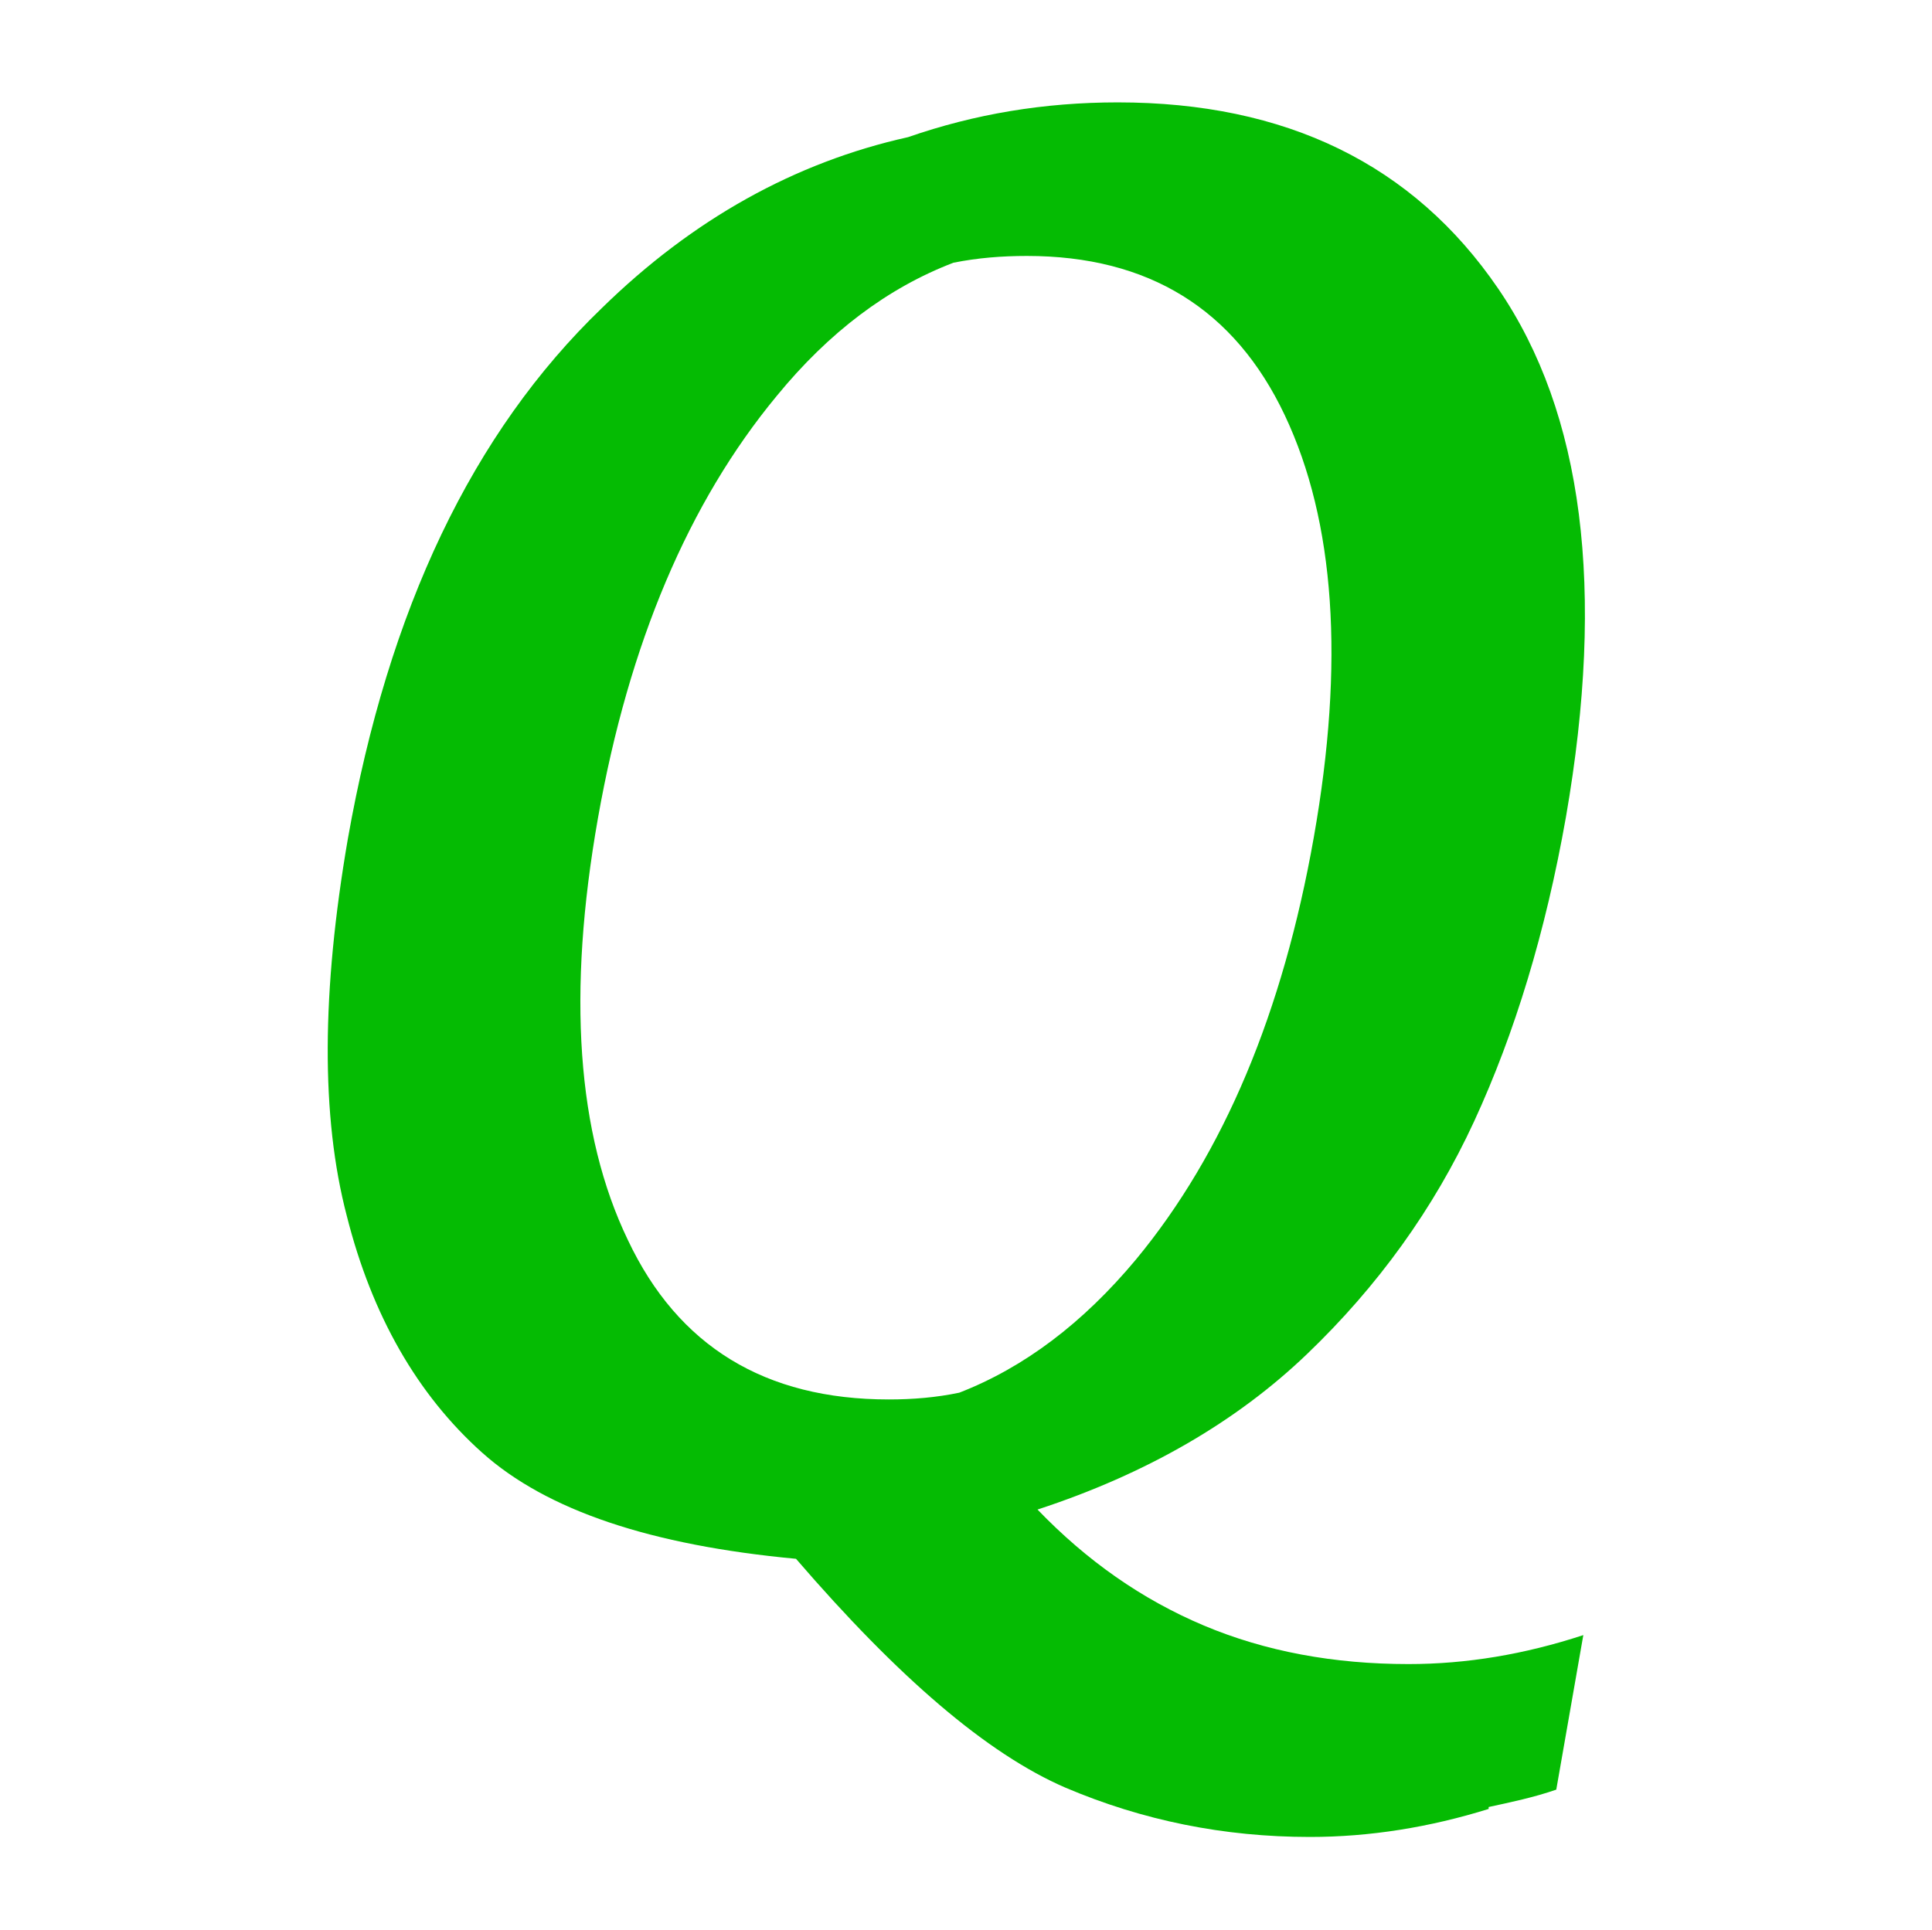 <?xml version="1.0" standalone="no"?><!DOCTYPE svg PUBLIC "-//W3C//DTD SVG 1.1//EN" "http://www.w3.org/Graphics/SVG/1.1/DTD/svg11.dtd"><svg t="1691477598215" class="icon" viewBox="0 0 1025 1024" version="1.1" xmlns="http://www.w3.org/2000/svg" p-id="769" width="32.031" height="32" xmlns:xlink="http://www.w3.org/1999/xlink"><path d="M638.591 862.559c-32.801-13.838-62.014-34.338-88.152-61.502 57.914-18.963 105.578-46.639 142.991-82.515s67.139-76.877 88.665-123.516c21.526-46.639 37.926-100.452 48.689-161.441 21.013-120.953 9.225-214.23-35.876-280.344-45.101-66.114-112.753-98.915-201.93-98.915-38.951 0-75.852 6.15-111.215 18.45-59.964 13.325-114.29 43.564-162.466 90.715-68.677 66.114-113.265 159.904-134.791 281.882-13.838 80.464-14.35 147.091-0.513 199.88 13.325 52.789 37.413 94.815 71.752 125.566s89.69 49.201 166.567 56.376c54.326 63.039 101.477 103.528 142.991 121.465 41.001 17.425 84.052 26.138 129.666 26.138 31.776 0 63.552-5.125 94.815-14.863v-1.025c11.788-2.563 24.088-5.125 35.876-9.225l14.35-82.002c-31.263 10.25-62.014 15.375-92.765 15.375-39.463 0-75.852-6.663-108.653-20.5zM471.512 742.631c-65.602 0-111.728-28.188-138.378-84.565-27.163-56.376-32.288-131.203-15.888-223.968C333.646 341.333 365.421 266.507 412.06 210.13c27.676-33.826 58.939-57.401 93.79-70.727 12.813-2.563 25.626-3.588 38.951-3.588 64.577 0 110.19 28.188 136.841 84.565s31.776 131.203 15.375 223.968-47.664 167.592-94.302 223.968c-28.188 33.826-59.451 57.401-93.79 70.727-12.3 2.563-24.601 3.588-37.413 3.588z" fill="#05bb03" p-id="770"></path></svg>